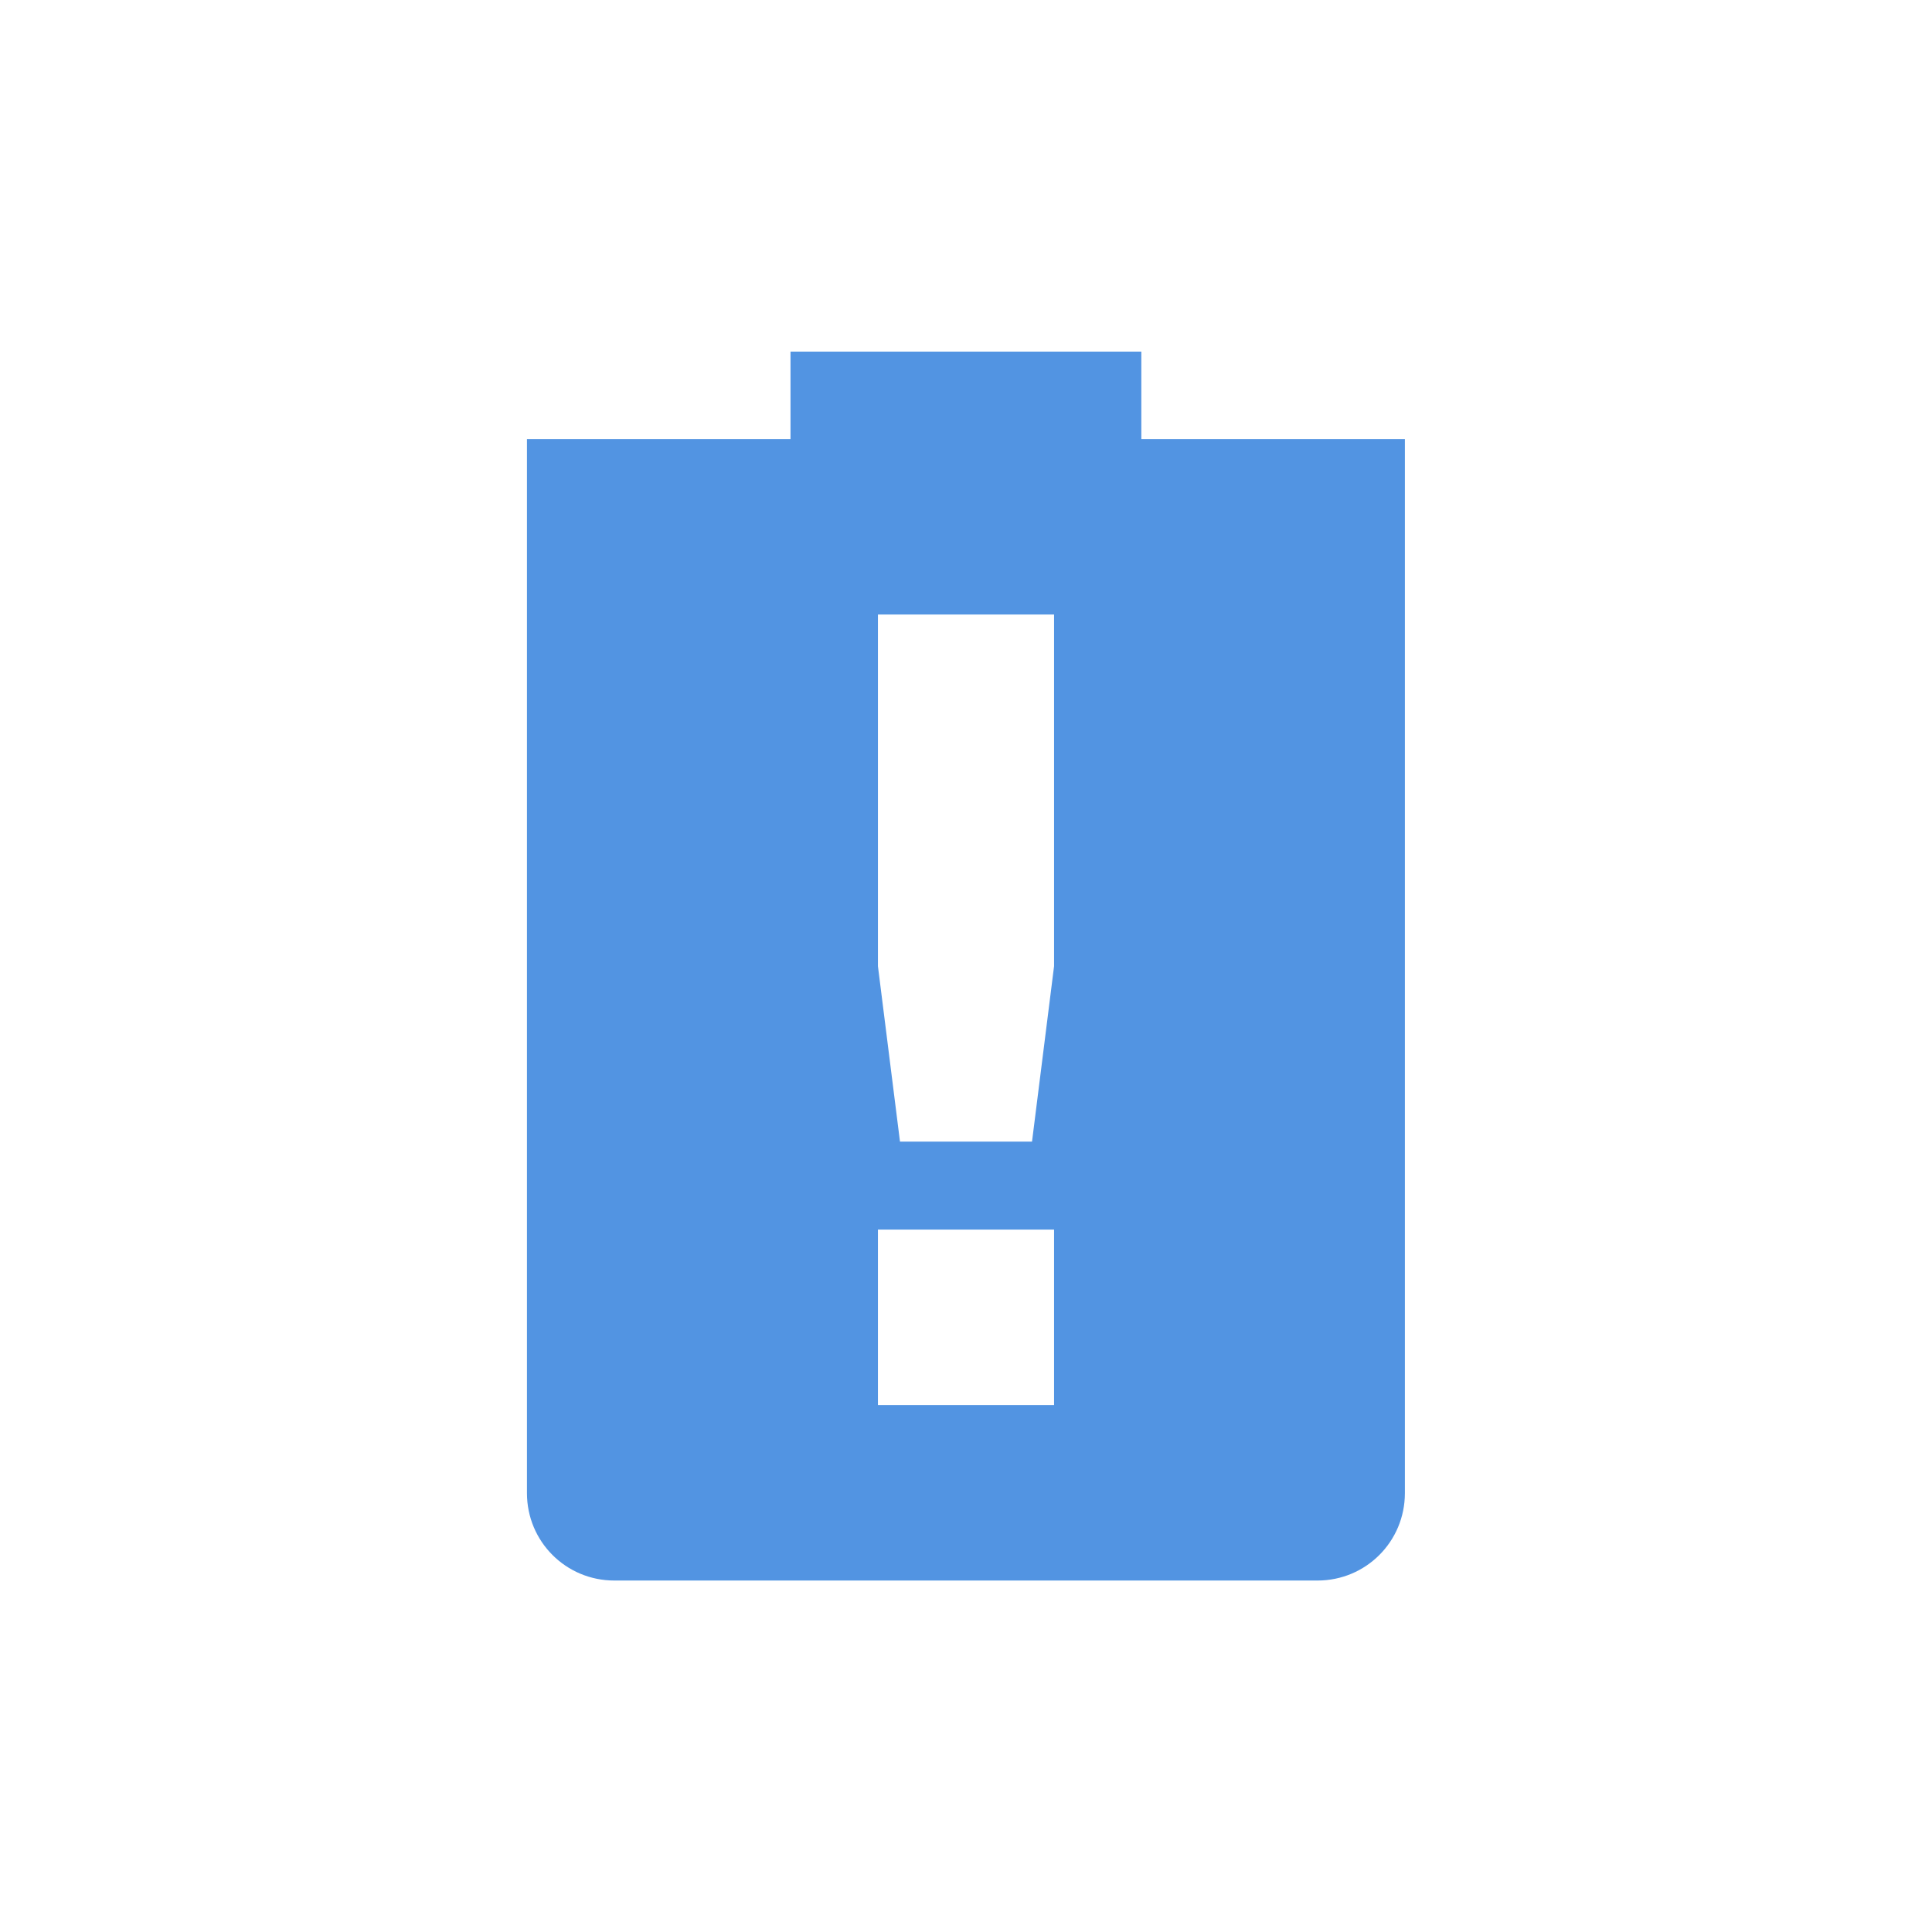 <svg height="12pt" viewBox="0 0 12 12" width="12pt" xmlns="http://www.w3.org/2000/svg"><path d="m4.91 2.184v.543h-1.637v6.547c0 .301.242.543.543.543h4.367c.301 0 .543-.242.543-.543v-6.547h-1.637v-.543zm.543 1.633h1.094v2.184l-.137 1.09h-.82l-.137-1.09zm0 3.82h1.094v1.09h-1.094zm0 0" fill="#5294e2"/></svg>